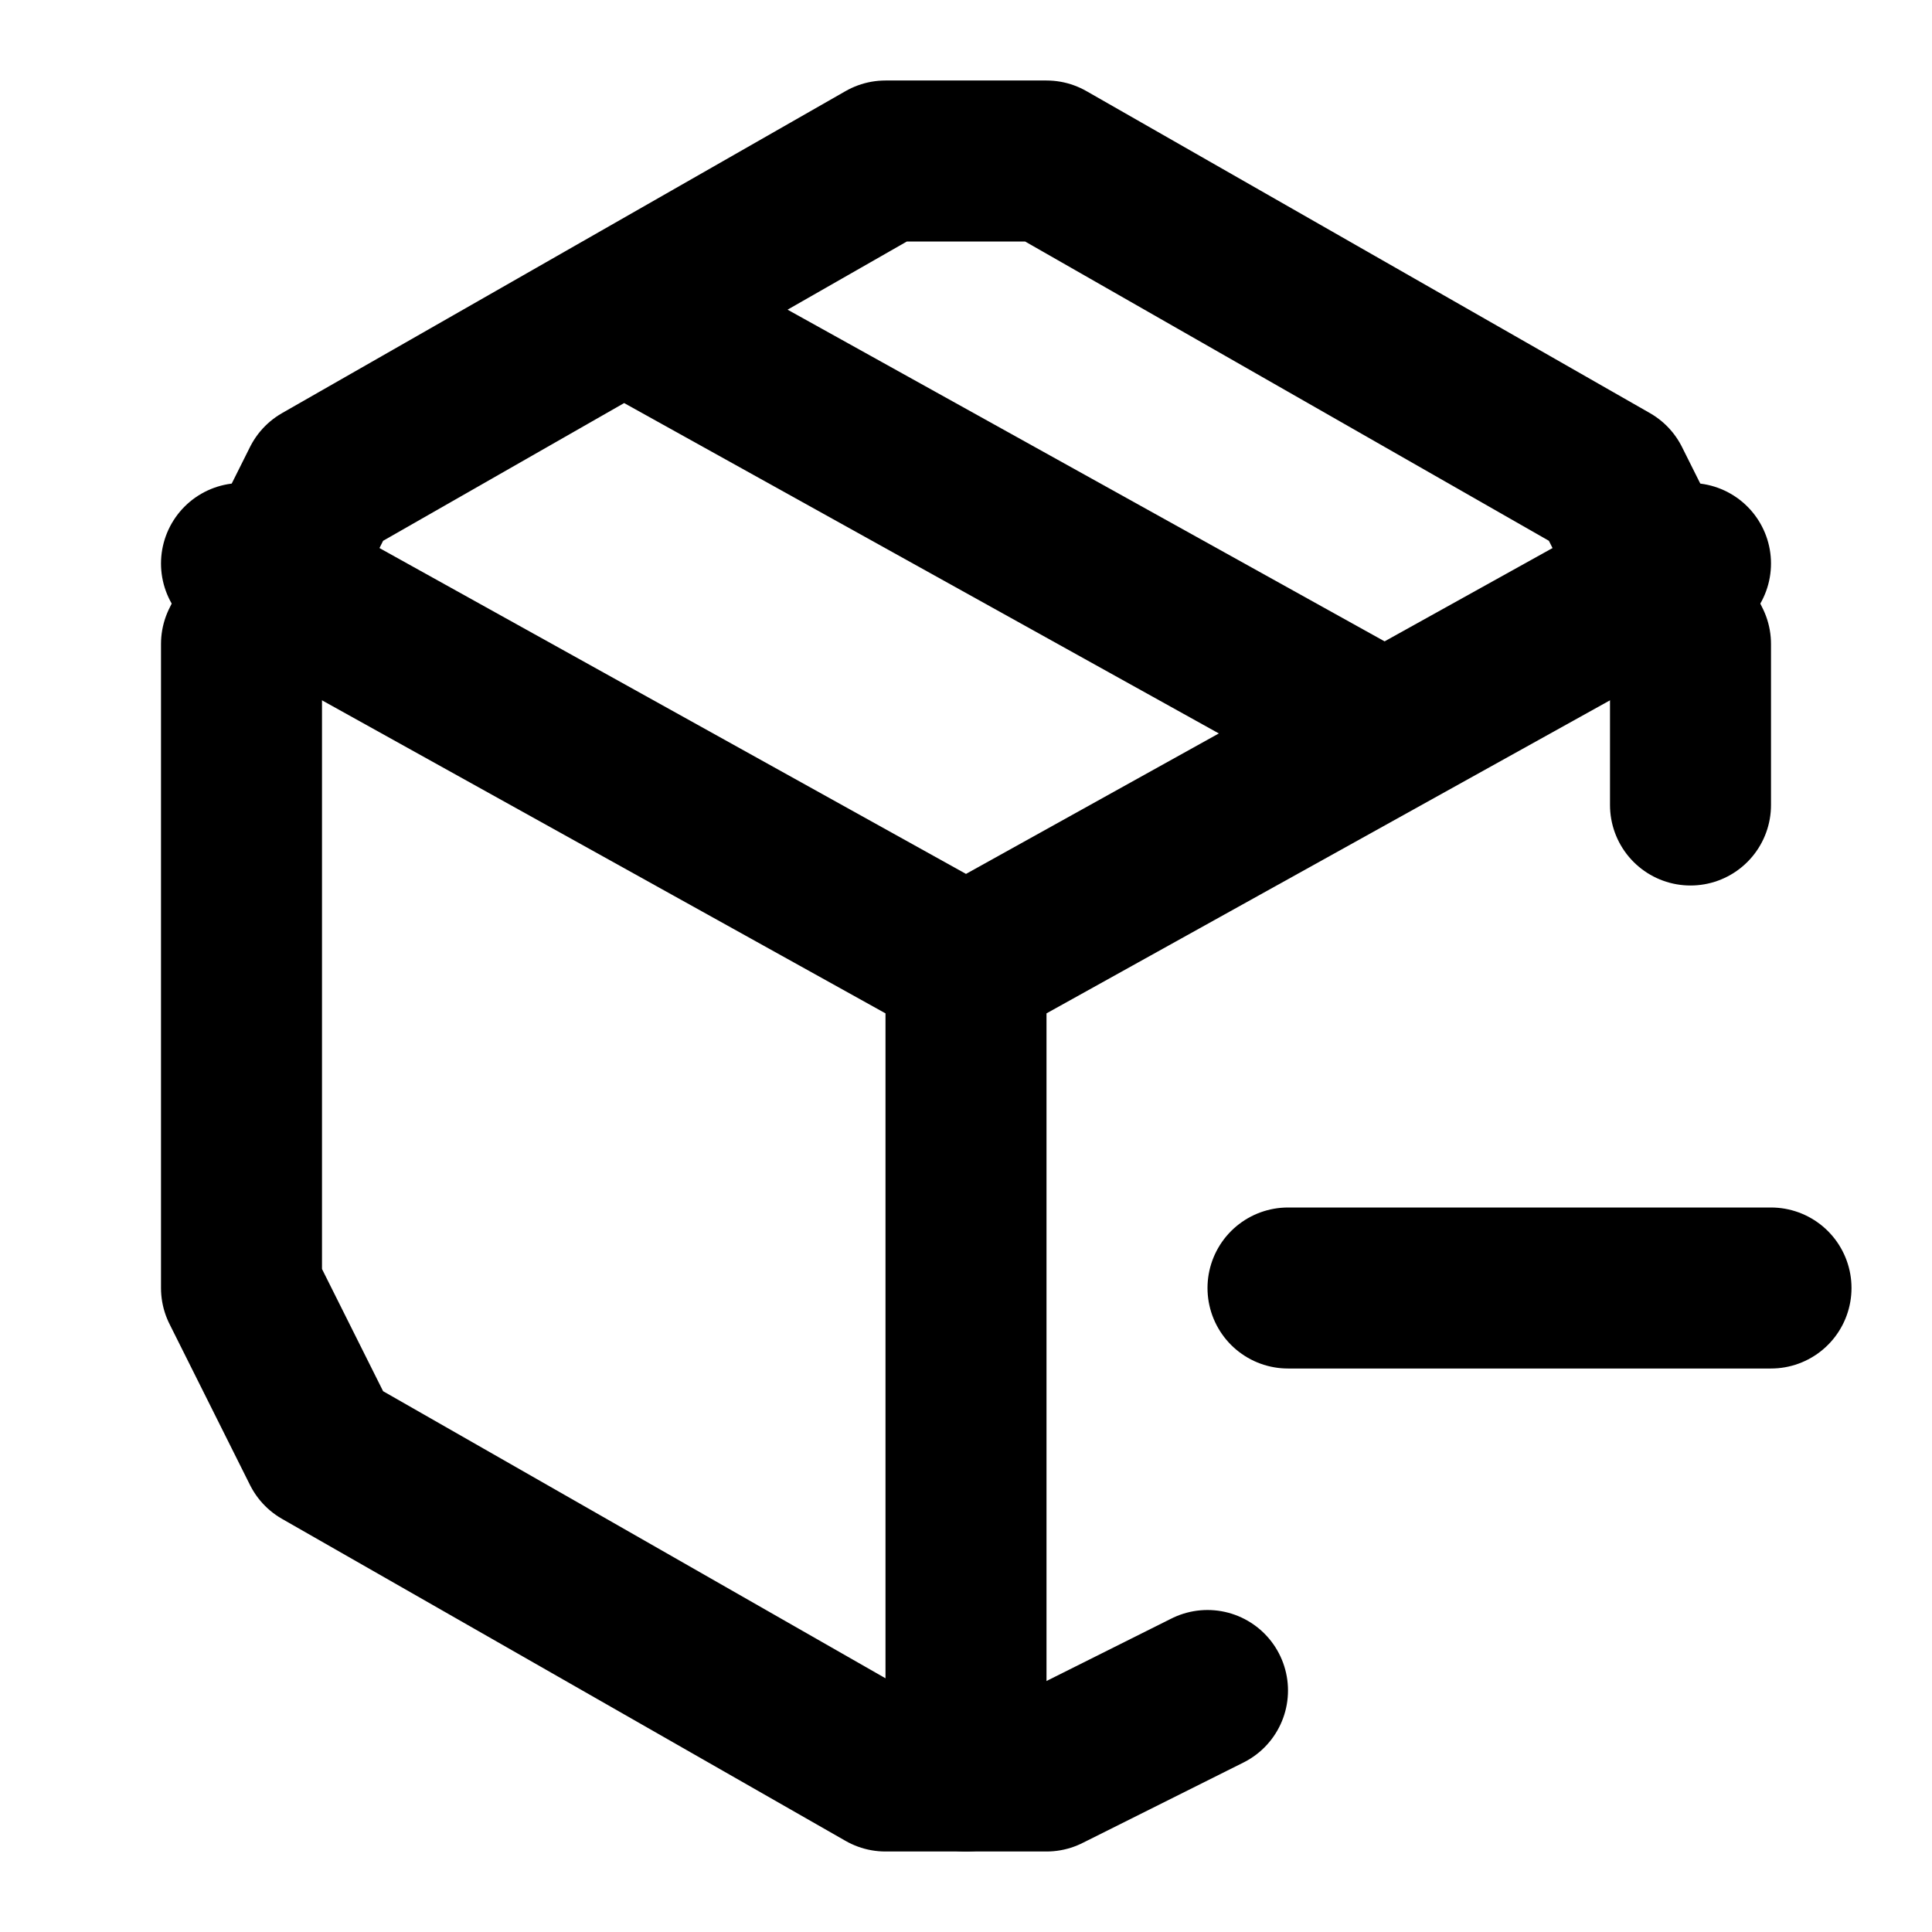 <svg xmlns="http://www.w3.org/2000/svg" width="24" height="24" fill="none" stroke="currentColor" stroke-linecap="round" stroke-linejoin="round" stroke-width="2" viewBox="0 0 24 24"><path d="M16 16h6m-1-6V8l-1-2-7-4h-2L4 6 3 8v8l1 2 7 4h2l2-1M8 4l9 5"/><path d="m3 7 9 5 9-5m-9 15V12"/></svg>